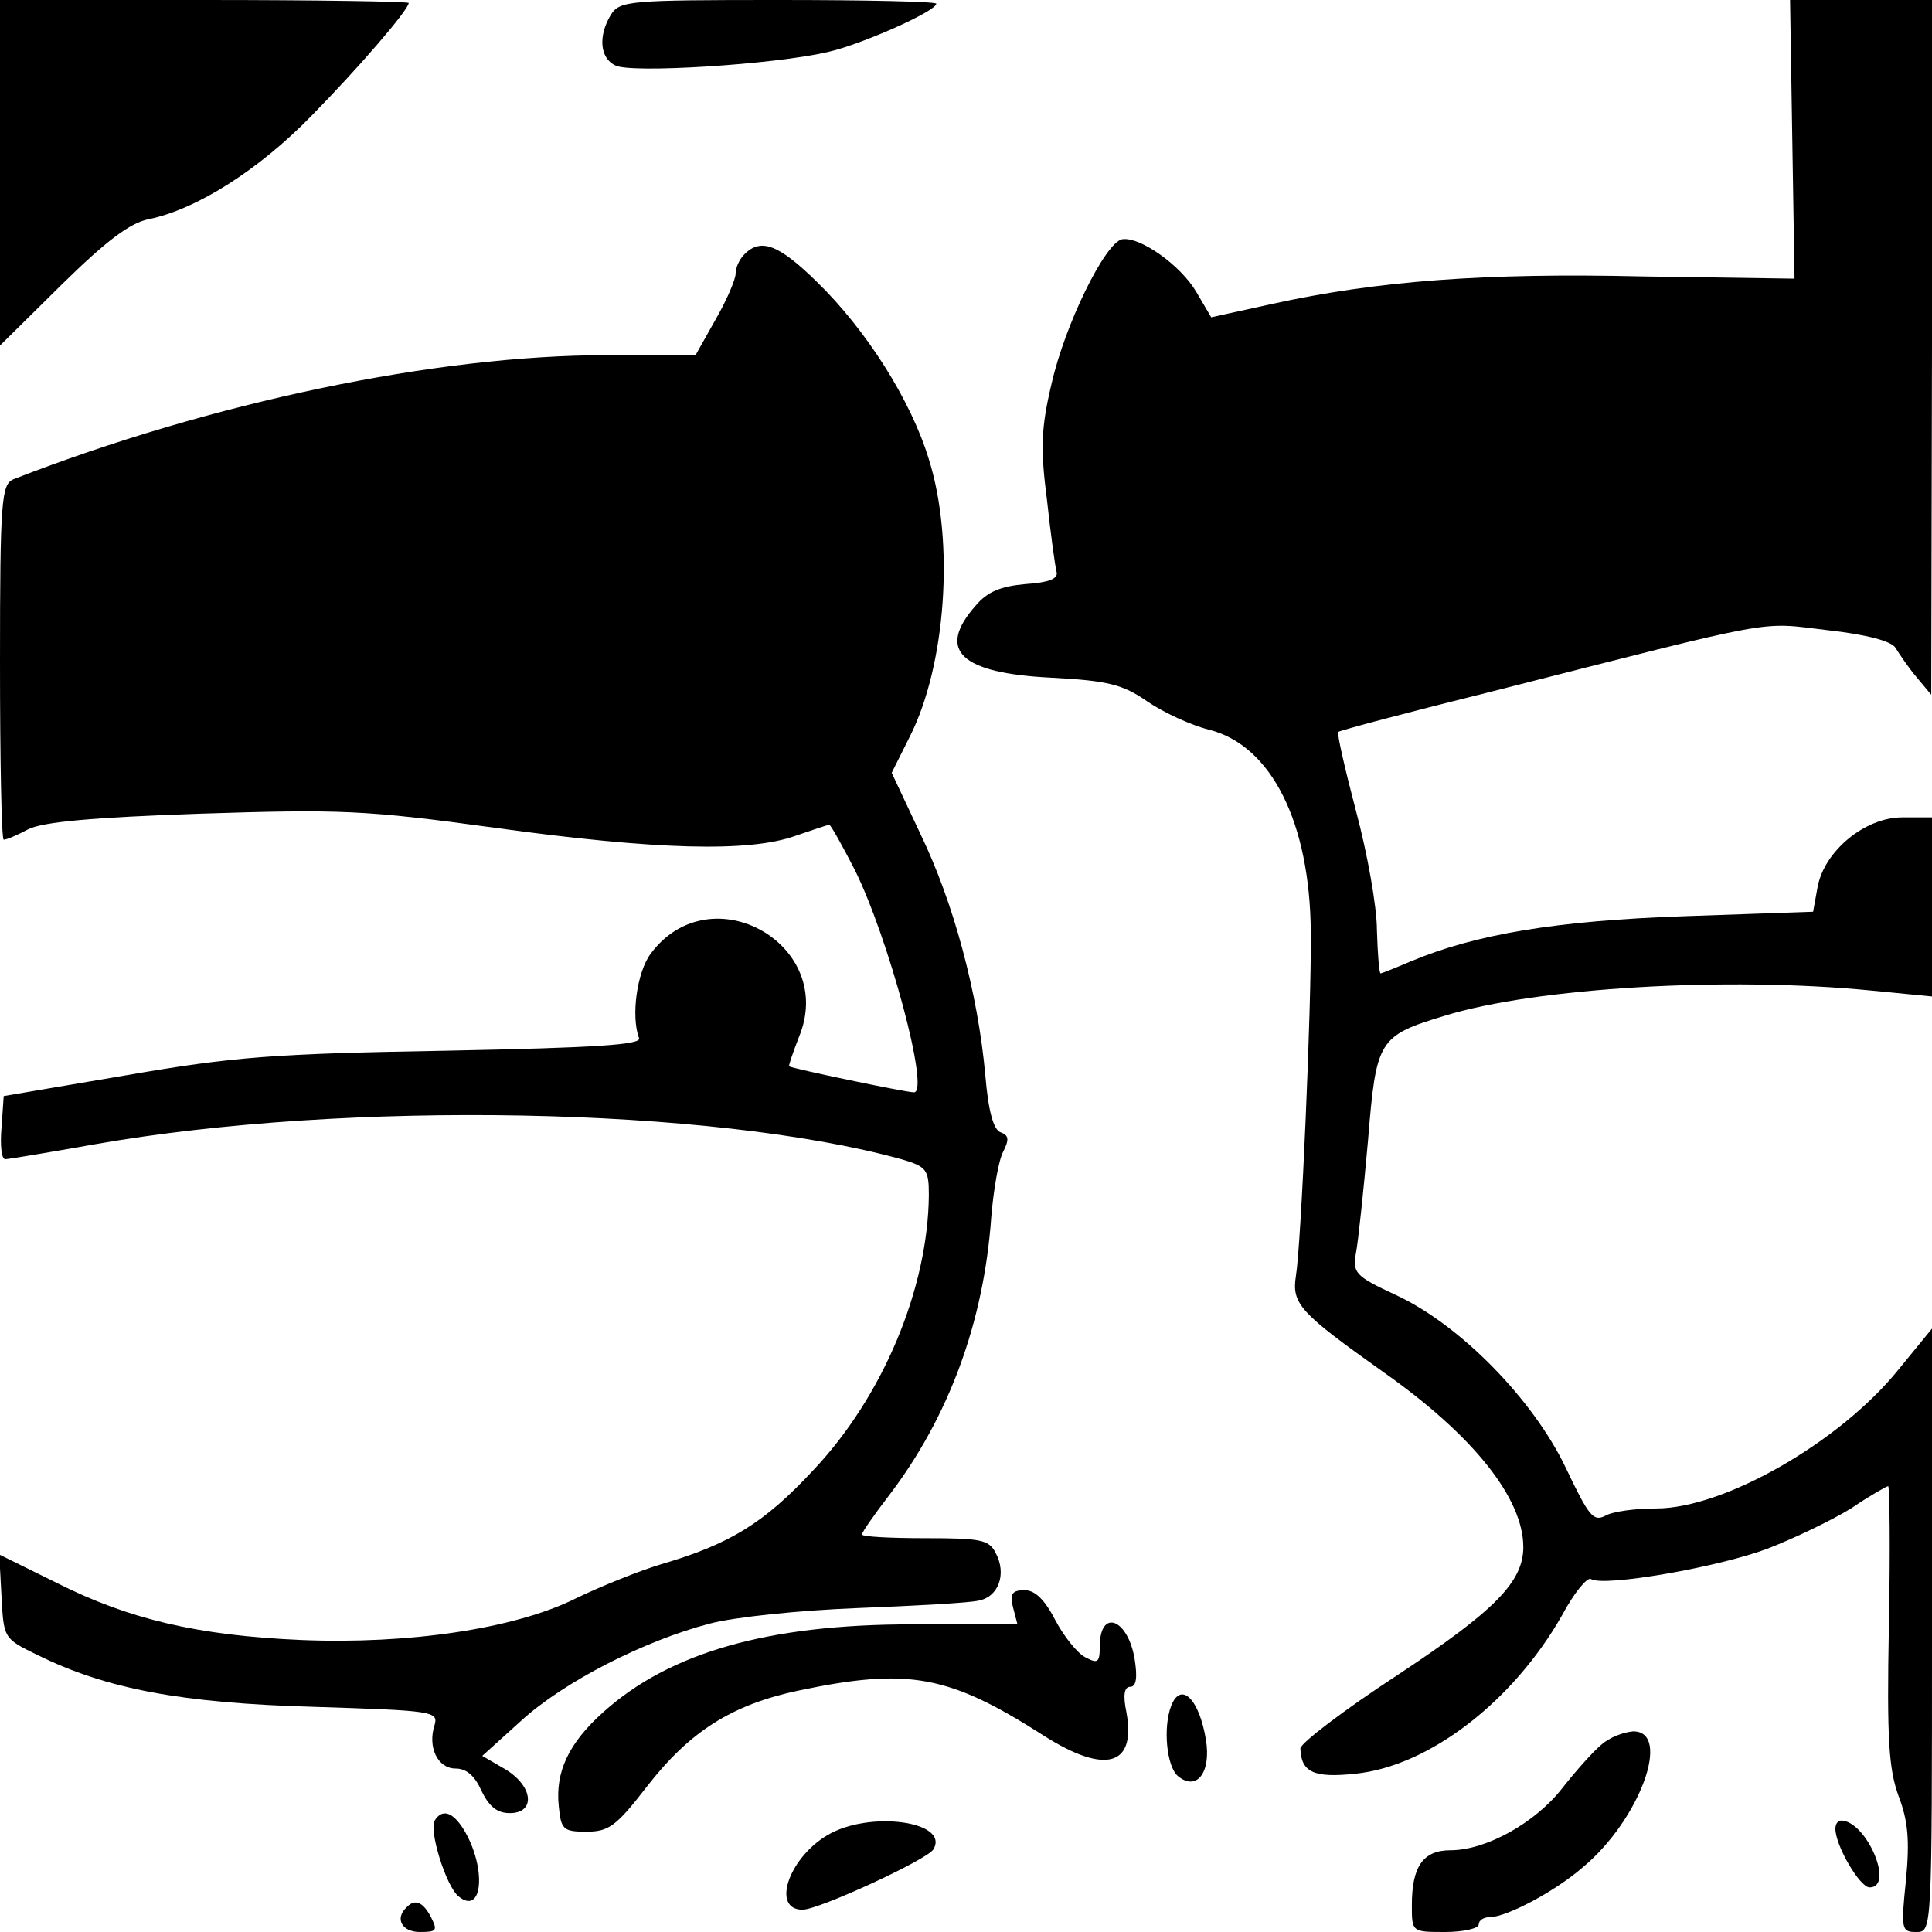 <?xml version="1.0" standalone="no"?>
<!DOCTYPE svg PUBLIC "-//W3C//DTD SVG 20010904//EN"
 "http://www.w3.org/TR/2001/REC-SVG-20010904/DTD/svg10.dtd">
<svg version="1.0" xmlns="http://www.w3.org/2000/svg"
 width="260pt" height="260pt" viewBox="0 0 260 260"
 preserveAspectRatio="xMidYMid meet">
<g transform="translate(0,260) scale(0.1,-0.1)"
fill="#000000" stroke="none">
<path d="M0 2368 l0 -233 83 82 c60 59 92 83 117 88 64 13 148 66 219 139 63
64 131 143 131 152 0 2 -124 4 -275 4 l-275 0 0 -232z"/>
<path d="M822 2580 c-17 -28 -15 -58 6 -68 20 -11 213 1 286 18 45 10 146 55
146 65 0 3 -96 5 -213 5 -201 0 -213 -1 -225 -20z"/>
<path d="M2412 2412 l3 -187 -204 3 c-213 5 -358 -6 -499 -37 l-82 -18 -20 34
c-21 36 -76 75 -100 71 -23 -5 -77 -115 -95 -195 -14 -59 -15 -87 -6 -156 5
-46 11 -90 13 -97 2 -9 -11 -14 -42 -16 -33 -3 -51 -10 -67 -29 -53 -60 -21
-91 102 -97 76 -4 96 -9 129 -32 22 -15 59 -32 83 -38 84 -21 136 -125 137
-273 1 -101 -13 -420 -20 -462 -6 -38 6 -50 117 -129 121 -85 189 -170 189
-236 0 -47 -39 -86 -169 -172 -72 -47 -131 -92 -131 -99 1 -32 18 -40 74 -34
99 10 212 97 278 213 16 30 34 52 39 49 17 -11 172 16 238 41 36 14 86 38 112
54 25 17 48 30 50 30 2 0 3 -84 1 -187 -3 -155 0 -194 13 -230 13 -34 15 -60
10 -113 -7 -67 -6 -70 14 -70 21 0 21 0 21 406 l0 406 -45 -55 c-79 -98 -235
-187 -326 -187 -28 0 -59 -4 -69 -10 -16 -8 -22 0 -53 65 -44 92 -142 192
-228 232 -56 26 -59 30 -54 58 3 16 10 83 16 150 11 136 14 141 103 168 123
38 380 53 574 34 l82 -8 0 120 0 121 -40 0 c-50 0 -105 -45 -114 -94 l-6 -33
-173 -6 c-172 -6 -281 -24 -369 -61 -21 -9 -39 -16 -40 -16 -2 0 -4 26 -5 58
0 32 -13 104 -28 160 -15 57 -26 105 -24 107 2 2 96 27 209 55 389 99 356 93
449 82 54 -6 87 -15 92 -24 5 -8 17 -26 28 -39 l20 -24 1 468 0 467 -96 0 -95
0 3 -188z"/>
<path d="M1002 2258 c-7 -7 -12 -18 -12 -26 0 -8 -12 -36 -27 -62 l-27 -48
-120 0 c-228 0 -531 -63 -798 -167 -16 -7 -18 -28 -18 -246 0 -131 2 -239 5
-239 4 0 18 6 33 14 20 10 87 16 232 21 188 6 221 5 396 -19 218 -30 342 -33
404 -11 23 8 44 15 46 15 2 0 17 -27 34 -60 45 -90 102 -300 80 -300 -11 0
-164 32 -168 35 -1 1 5 18 13 39 52 124 -118 221 -199 113 -19 -25 -27 -85
-16 -114 4 -9 -59 -13 -260 -17 -232 -4 -285 -8 -430 -33 l-165 -28 -3 -43
c-2 -23 0 -42 5 -42 4 0 58 9 120 20 342 60 832 50 1086 -20 34 -10 37 -14 37
-48 -1 -126 -62 -272 -156 -371 -66 -71 -112 -99 -204 -126 -30 -9 -82 -30
-115 -46 -82 -41 -225 -62 -370 -56 -139 6 -232 28 -329 77 l-77 38 3 -56 c3
-57 3 -57 48 -79 93 -46 194 -65 373 -70 158 -5 167 -6 162 -24 -10 -30 4 -59
28 -59 15 0 26 -10 35 -30 10 -21 21 -30 38 -30 35 0 32 36 -6 59 l-31 18 52
47 c58 53 166 108 254 131 34 9 122 18 200 21 77 3 150 7 162 10 27 5 38 36
23 64 -9 18 -20 20 -95 20 -47 0 -85 2 -85 5 0 3 16 26 36 52 81 106 128 234
138 375 3 37 10 77 16 88 8 16 8 22 -3 26 -10 3 -17 29 -21 77 -10 111 -43
233 -87 324 l-39 83 24 48 c49 96 61 263 26 374 -24 79 -84 174 -151 239 -51
50 -75 59 -97 37z"/>
<path d="M1363 438 l6 -23 -142 -1 c-194 0 -326 -38 -415 -118 -47 -42 -65
-81 -60 -127 3 -31 6 -34 37 -34 30 0 40 7 81 60 58 75 115 111 205 130 148
31 202 21 330 -61 82 -52 124 -41 111 31 -5 24 -3 35 5 35 8 0 10 12 6 37 -9
55 -47 69 -47 17 0 -22 -3 -23 -20 -14 -11 6 -29 29 -40 50 -14 27 -27 40 -41
40 -17 0 -20 -5 -16 -22z"/>
<path d="M1576 304 c-11 -29 -6 -81 9 -94 25 -21 45 4 38 48 -9 56 -34 80 -47
46z"/>
<path d="M2155 252 c-11 -9 -35 -36 -53 -59 -36 -46 -102 -83 -150 -83 -37 0
-52 -22 -52 -74 0 -36 0 -36 45 -36 25 0 45 5 45 10 0 6 7 10 15 10 22 0 87
34 125 67 77 64 120 183 68 183 -13 -1 -32 -8 -43 -18z"/>
<path d="M585 150 c-8 -13 15 -88 32 -102 33 -27 38 39 7 90 -15 24 -29 28
-39 12z"/>
<path d="M1113 130 c-52 -31 -75 -100 -33 -100 22 0 167 67 176 81 23 38 -87
53 -143 19z"/>
<path d="M2470 139 c0 -23 33 -79 46 -79 34 0 -4 89 -38 90 -5 0 -8 -5 -8 -11z"/>
<path d="M547 33 c-16 -15 -6 -33 18 -33 23 0 24 2 15 20 -11 21 -22 25 -33
13z"/>
</g>
</svg>
